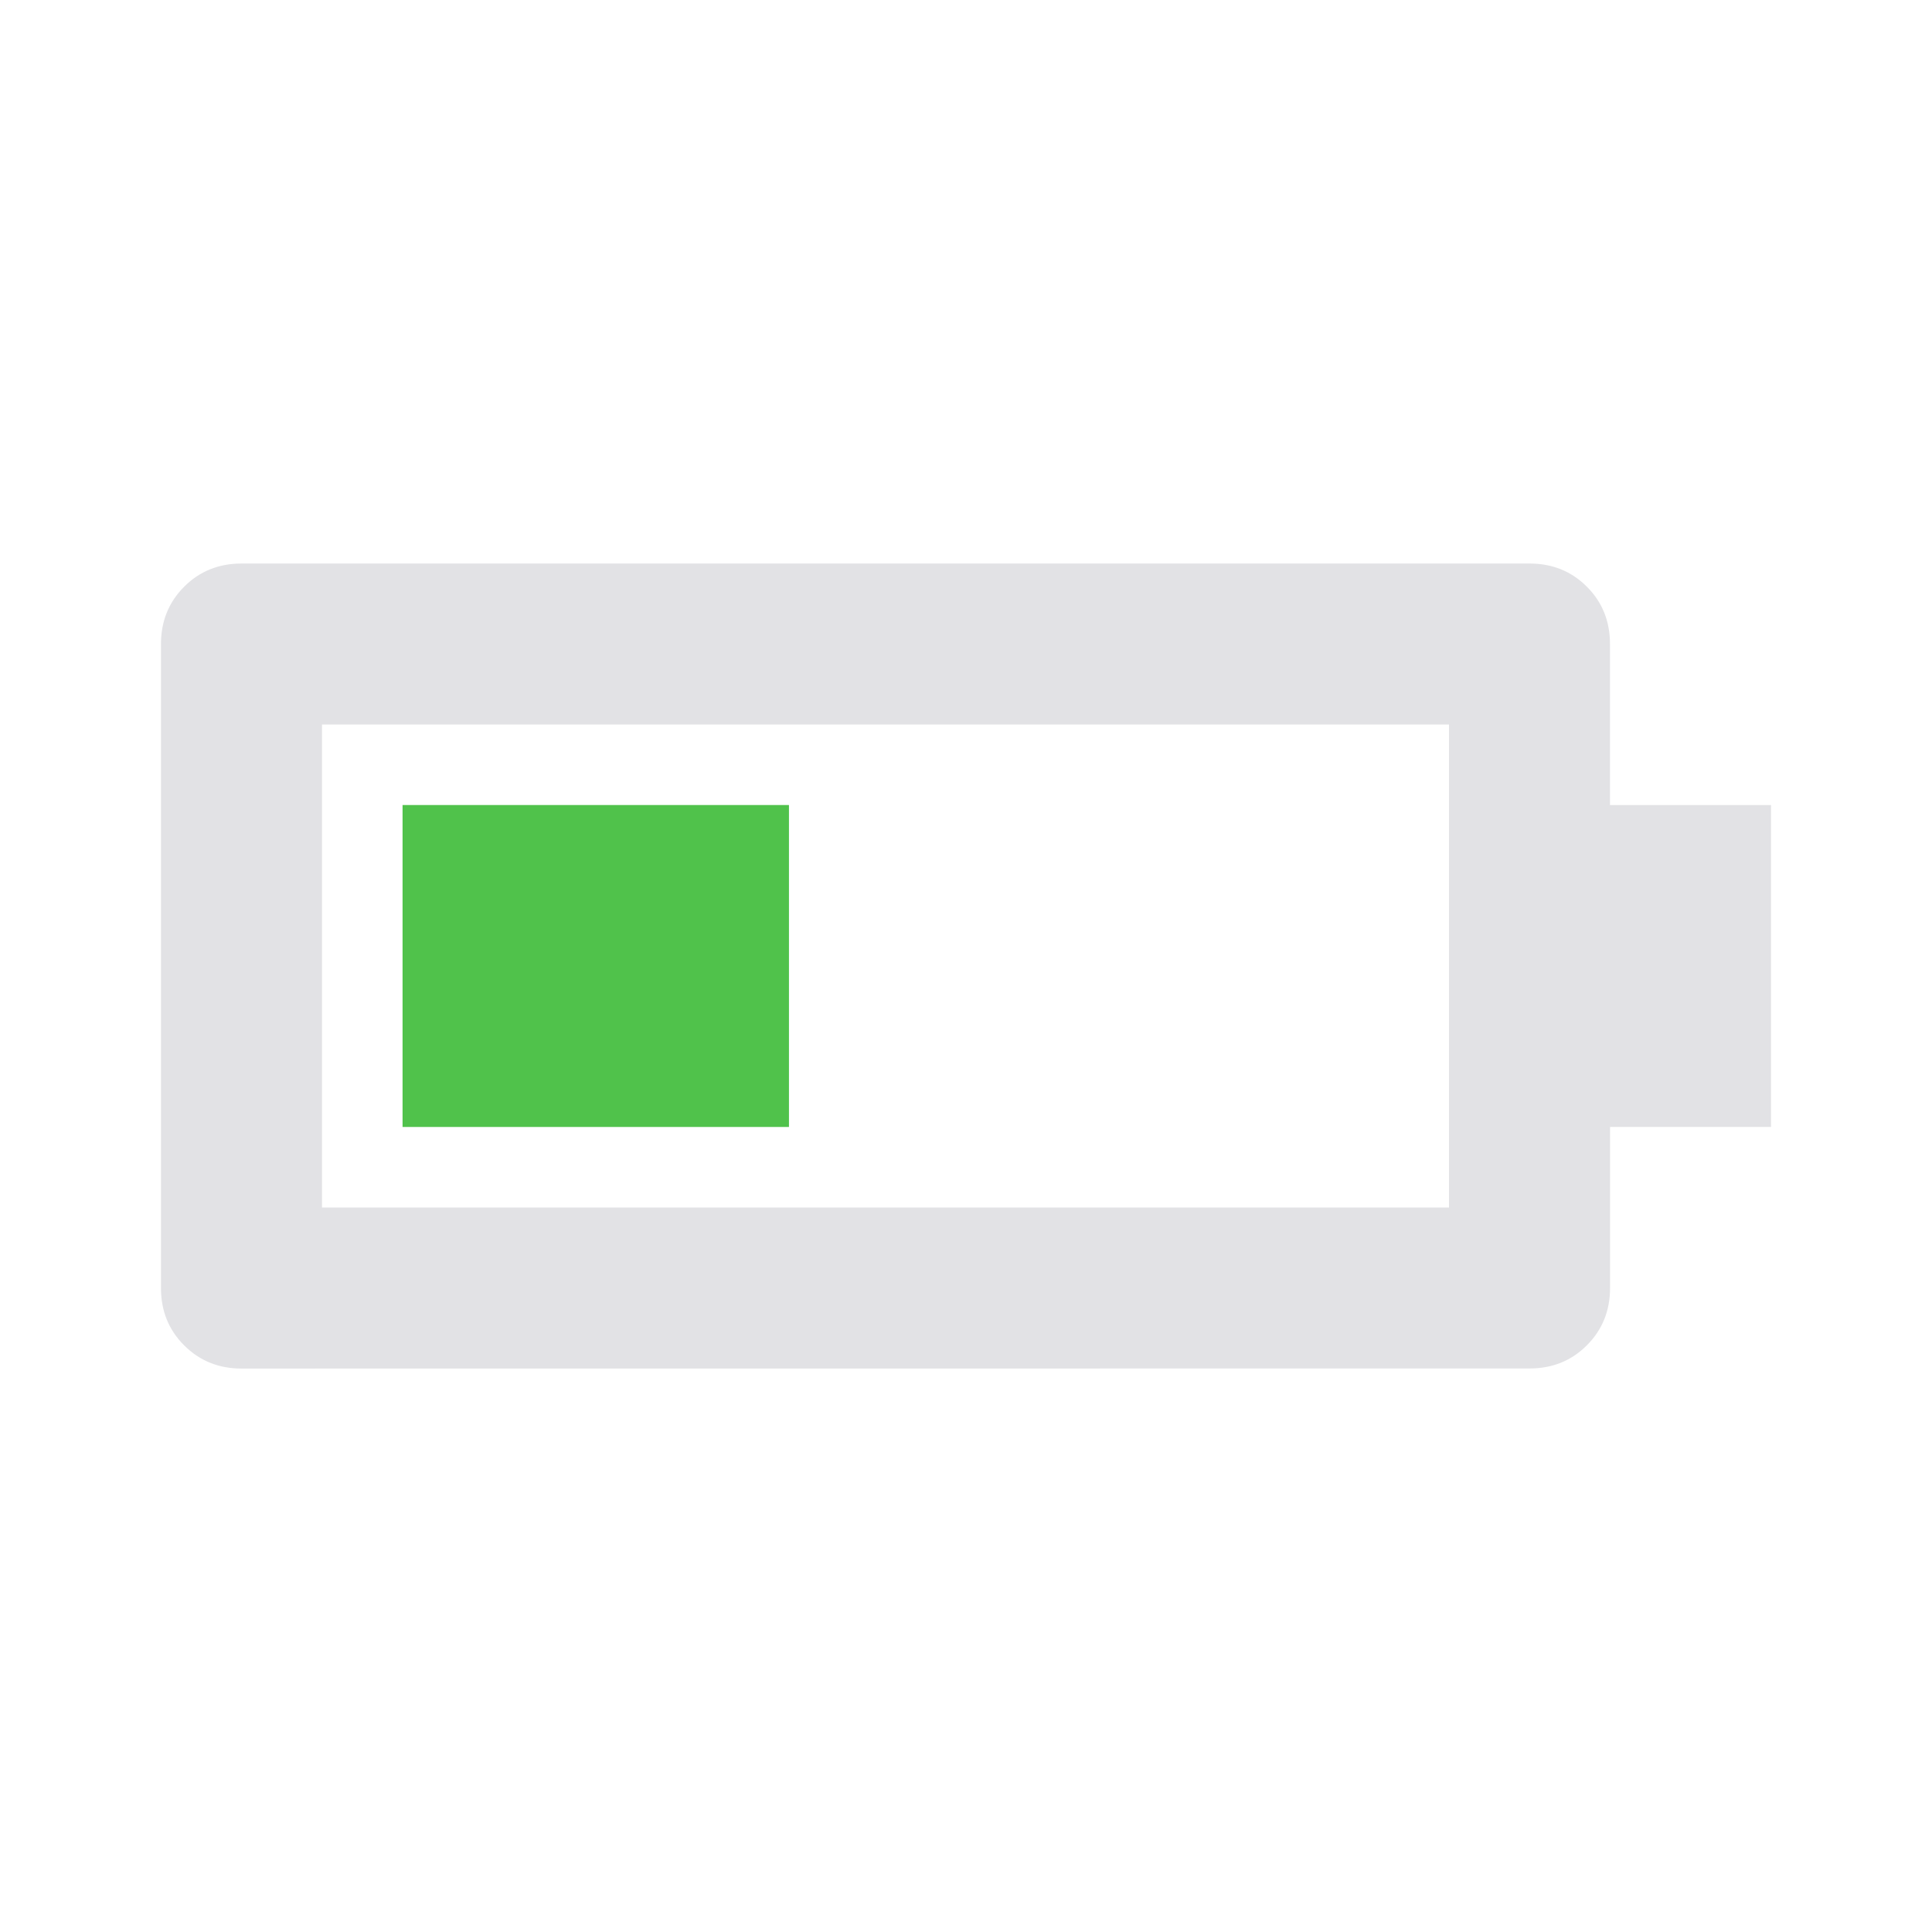 <svg height="22" width="22" version="1.1" xmlns="http://www.w3.org/2000/svg" xmlns:svg="http://www.w3.org/2000/svg">
  <style type="text/css" id="current-color-scheme">
    .ColorScheme-Text {
      color: #e2e2e5;
    }

    .ColorScheme-PositiveText {
      color: #50c24b;
    }
  </style>
  <rect width="4.4" height="3.666" x="4.584" y="9.167" class="ColorScheme-PositiveText" fill="currentColor" />
  <path
    d="m 17.417,15.583 q 0.39,0 0.653,-0.264 0.264,-0.264 0.264,-0.653 v -1.833 h 1.833 V 9.167 H 18.333 V 7.333 q 0,-0.39 -0.264,-0.653 Q 17.806,6.417 17.417,6.417 H 2.75 q -0.39,0 -0.653,0.264 -0.264,0.264 -0.264,0.653 v 7.333 q 0,0.39 0.264,0.653 0.264,0.264 0.653,0.264 z M 16.5,13.75 H 3.667 V 8.25 H 16.5 Z"
    class="ColorScheme-Text" fill="currentColor" />
</svg>